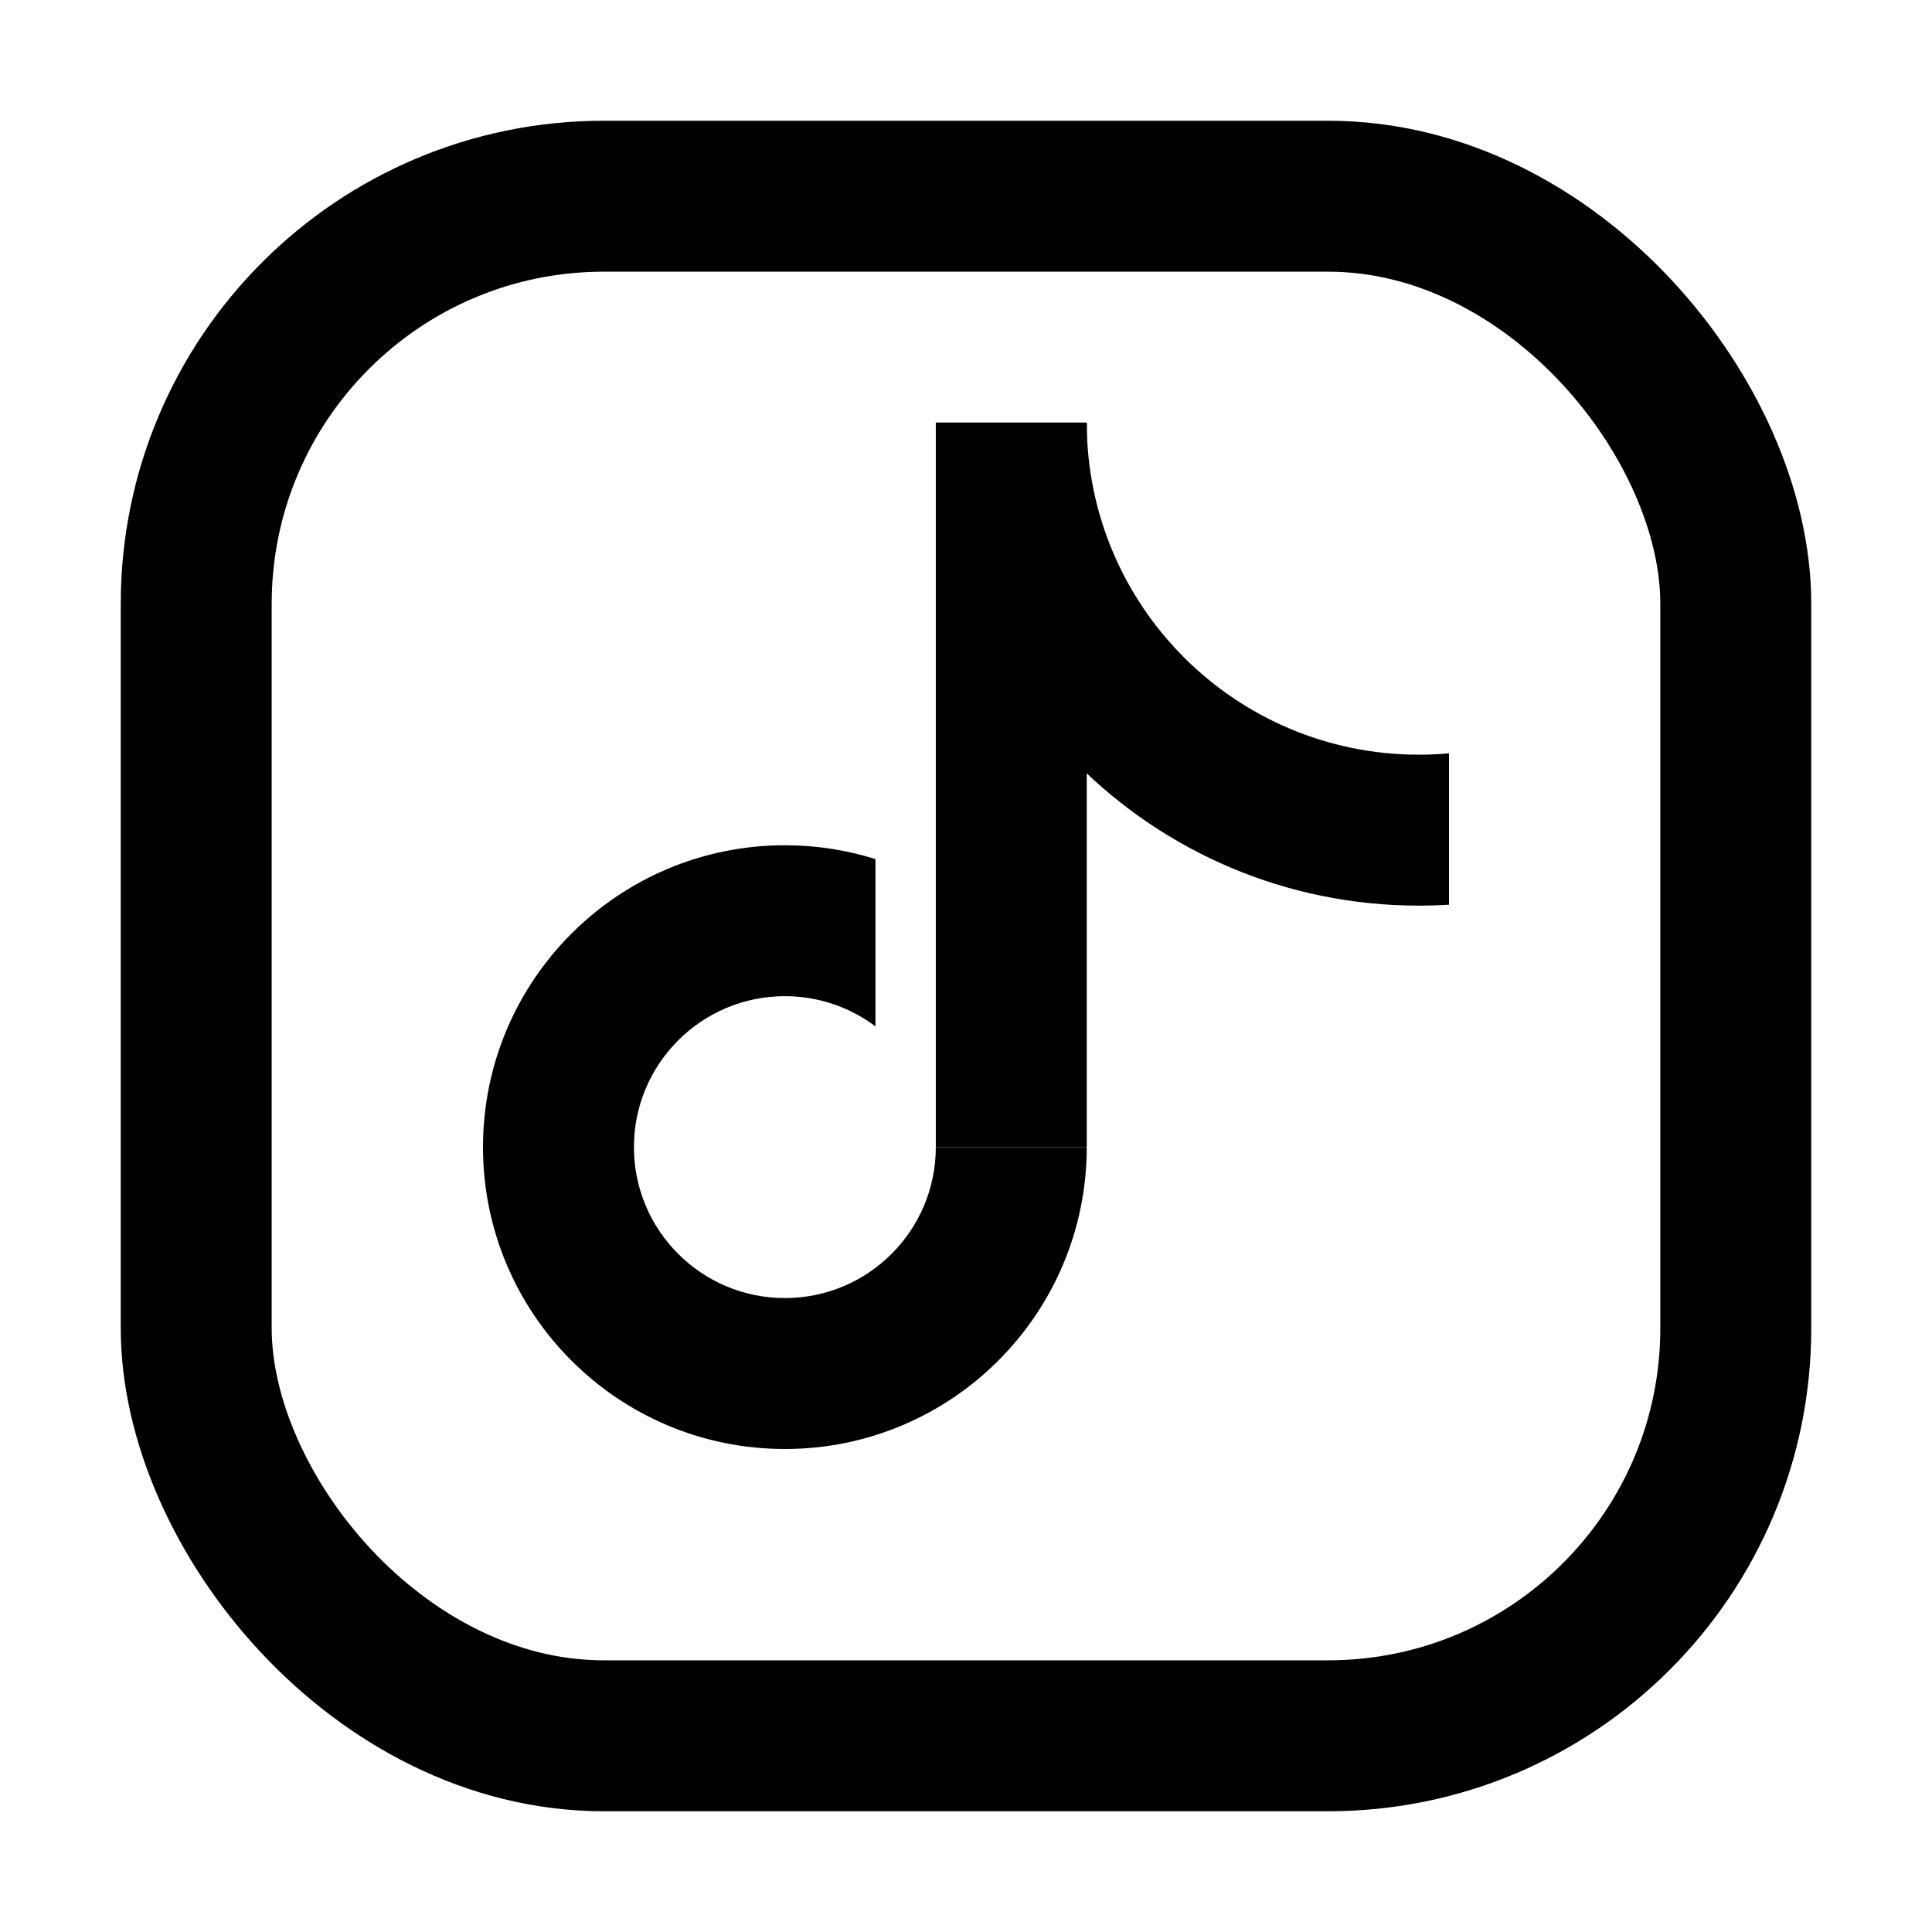<svg width="64" height="64" viewBox="0 0 64 64" fill="none" xmlns="http://www.w3.org/2000/svg">
<g clip-path="url(#clip0_2201_74)">
<path fill-rule="evenodd" clip-rule="evenodd" d="M31 38C31 40.761 28.761 43 26 43C23.239 43 21 40.761 21 38C21 35.239 23.239 33 26 33C27.126 33 28.164 33.372 29 34V28.458C28.053 28.16 27.045 28 26 28C20.477 28 16 32.477 16 38C16 43.523 20.477 48 26 48C31.523 48 36 43.523 36 38H31Z" fill="black"/>
<line x1="33.5" y1="38" x2="33.5" y2="14" stroke="black" stroke-width="5"/>
<path fill-rule="evenodd" clip-rule="evenodd" d="M47 25C47.337 25 47.671 24.985 48 24.955V29.969C47.669 29.99 47.336 30 47 30C38.163 30 31 22.837 31 14H36C36 20.075 40.925 25 47 25ZM39.248 0C41.544 -1.274 44.188 -2 47 -2C49.812 -2 52.456 -1.274 54.752 0H48H39.248Z" fill="black"/>
<rect x="6.5" y="6.5" width="51" height="51" rx="13.5" stroke="black" stroke-width="5"/>
</g>
<defs>
<clipPath id="clip0_2201_74">
<rect width="64" height="64" fill="white"/>
</clipPath>
</defs>
</svg>
